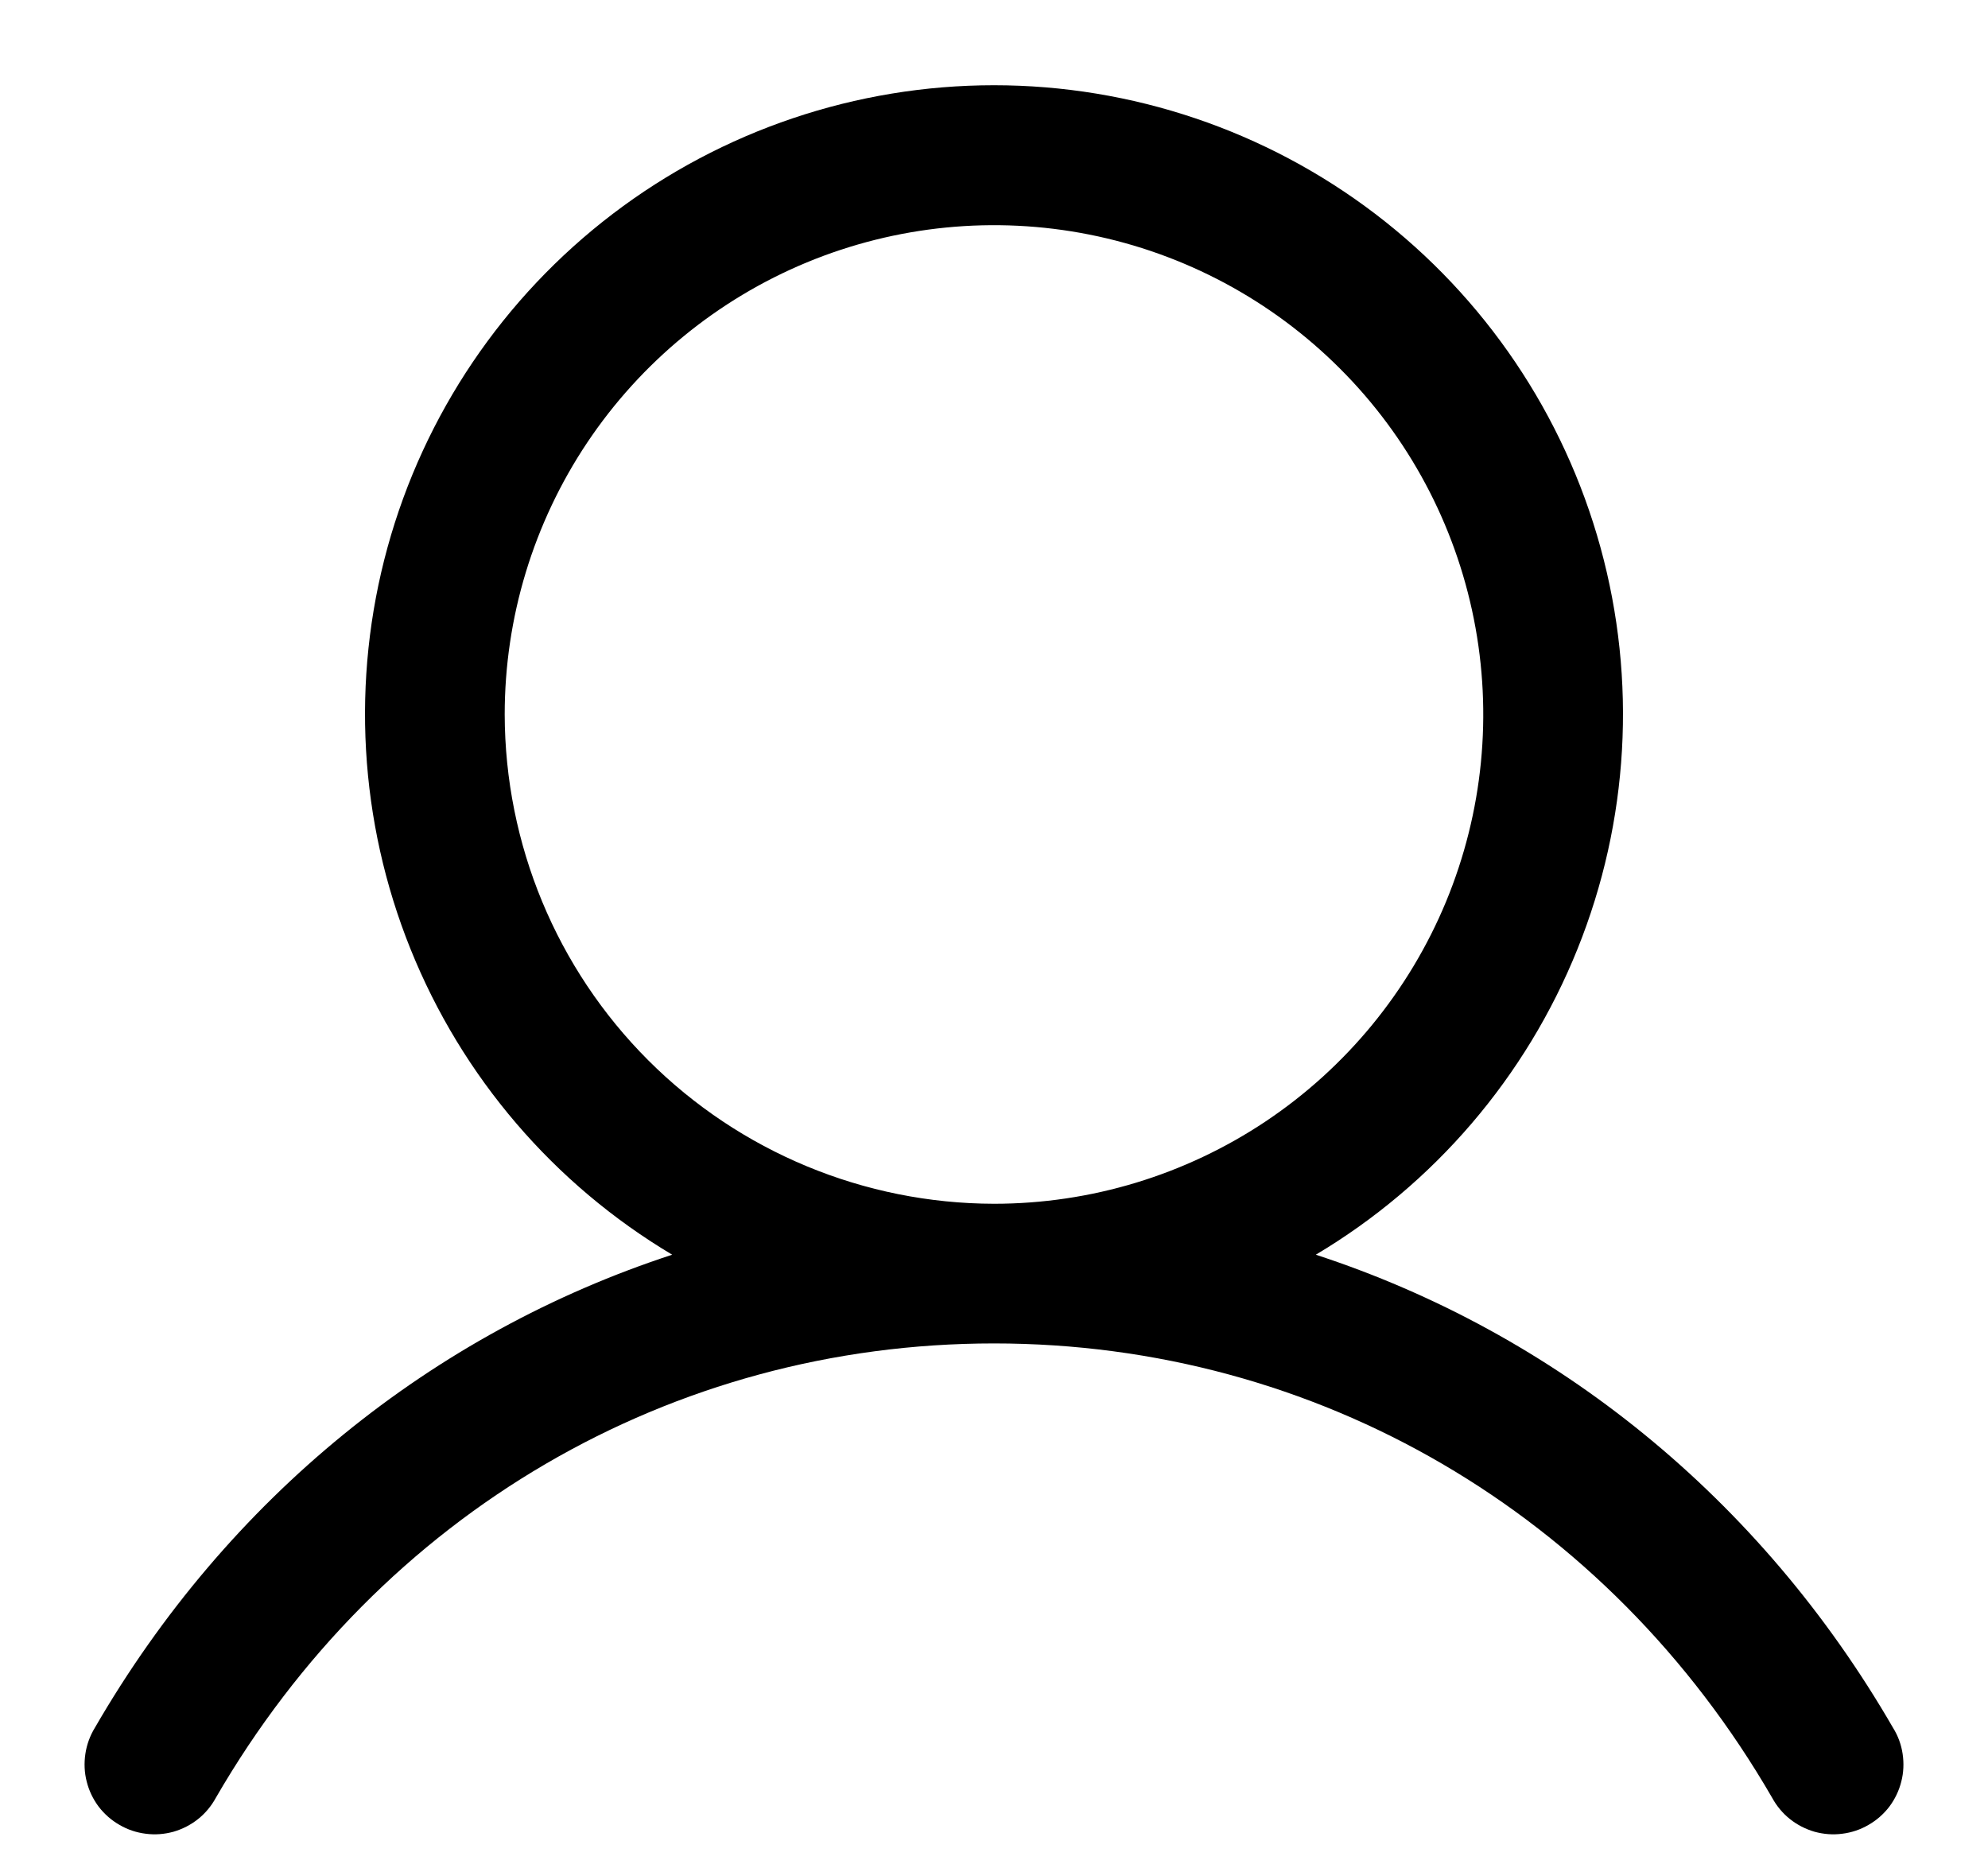 <svg width="16" height="15" viewBox="0 0 16 15" fill="none" xmlns="http://www.w3.org/2000/svg">
<path d="M15.236 13.906C14.166 12.055 12.515 10.727 10.59 10.098C11.542 9.531 12.282 8.667 12.696 7.638C13.11 6.61 13.175 5.474 12.881 4.405C12.587 3.336 11.95 2.393 11.068 1.721C10.187 1.05 9.109 0.686 8 0.686C6.891 0.686 5.813 1.05 4.932 1.721C4.05 2.393 3.413 3.336 3.119 4.405C2.825 5.474 2.89 6.61 3.304 7.638C3.718 8.667 4.458 9.531 5.41 10.098C3.485 10.727 1.834 12.054 0.763 13.906C0.724 13.97 0.698 14.041 0.687 14.116C0.676 14.19 0.679 14.266 0.698 14.339C0.716 14.411 0.749 14.48 0.794 14.54C0.84 14.6 0.897 14.65 0.962 14.687C1.027 14.725 1.099 14.749 1.173 14.758C1.248 14.768 1.323 14.762 1.396 14.742C1.468 14.721 1.535 14.687 1.594 14.64C1.653 14.593 1.701 14.535 1.737 14.469C3.062 12.179 5.403 10.812 8 10.812C10.597 10.812 12.938 12.179 14.263 14.469C14.299 14.535 14.347 14.593 14.406 14.64C14.465 14.687 14.532 14.721 14.604 14.742C14.677 14.762 14.752 14.768 14.827 14.758C14.901 14.749 14.973 14.725 15.038 14.687C15.103 14.65 15.16 14.6 15.206 14.54C15.251 14.48 15.284 14.411 15.302 14.339C15.321 14.266 15.324 14.19 15.313 14.116C15.302 14.041 15.276 13.97 15.236 13.906ZM4.062 5.75C4.062 4.971 4.293 4.21 4.726 3.562C5.159 2.915 5.774 2.41 6.493 2.112C7.213 1.814 8.004 1.736 8.768 1.888C9.532 2.04 10.233 2.415 10.784 2.966C11.335 3.516 11.71 4.218 11.862 4.982C12.014 5.746 11.936 6.537 11.638 7.257C11.34 7.976 10.835 8.591 10.188 9.024C9.54 9.457 8.779 9.688 8 9.688C6.956 9.686 5.955 9.271 5.217 8.533C4.479 7.795 4.064 6.794 4.062 5.75Z" fill="black"/>
</svg>
